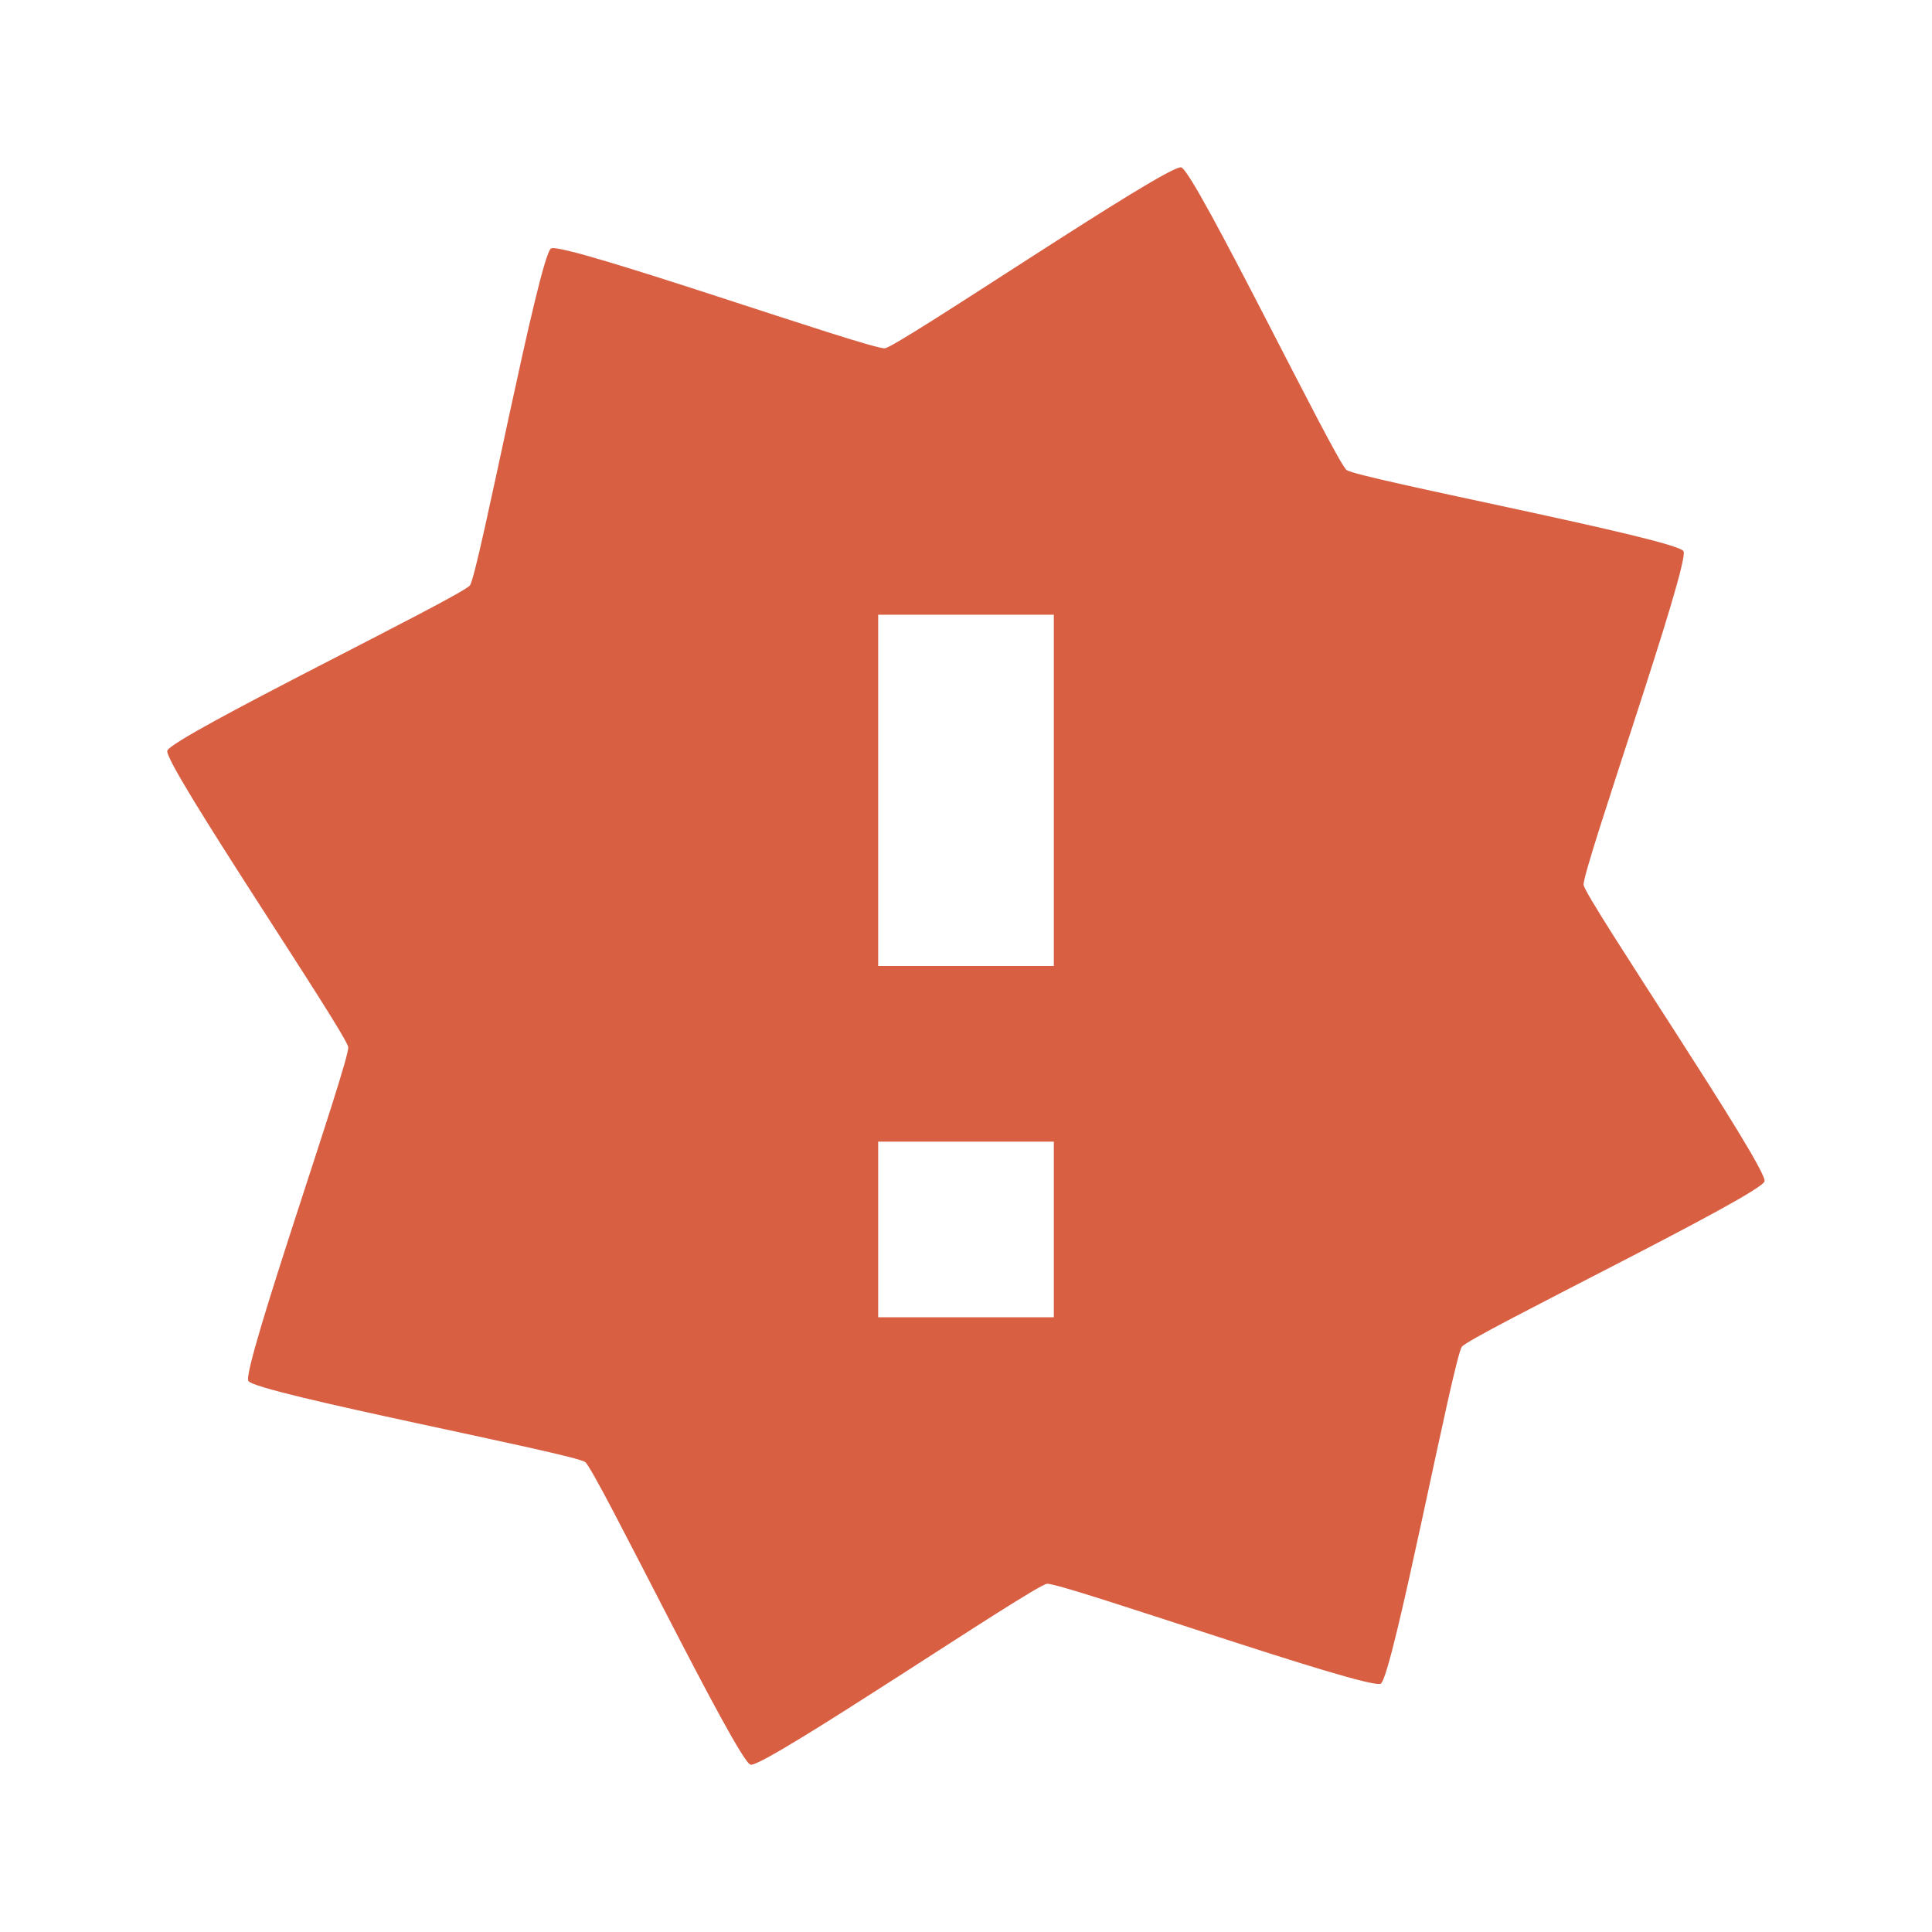 <?xml version="1.0" encoding="UTF-8" standalone="no"?>
<!-- Created with Inkscape (http://www.inkscape.org/) -->

<svg
   xmlns:dc="http://purl.org/dc/elements/1.1/"
   xmlns:cc="http://creativecommons.org/ns#"
   xmlns:rdf="http://www.w3.org/1999/02/22-rdf-syntax-ns#"
   xmlns:svg="http://www.w3.org/2000/svg"
   xmlns="http://www.w3.org/2000/svg"
   xmlns:sodipodi="http://sodipodi.sourceforge.net/DTD/sodipodi-0.dtd"
   xmlns:inkscape="http://www.inkscape.org/namespaces/inkscape"
   width="22"
   height="22"
   id="svg2"
   version="1.1"
   inkscape:version="0.48.3.1 r9886"
   sodipodi:docname="apport.svg">
  <sodipodi:namedview
     id="base"
     pagecolor="#cbced6"
     bordercolor="#666666"
     borderopacity="1.0"
     inkscape:pageopacity="1"
     inkscape:pageshadow="2"
     inkscape:zoom="32"
     inkscape:cx="15.76092"
     inkscape:cy="13.619202"
     inkscape:document-units="px"
     inkscape:current-layer="layer1"
     showgrid="true"
     inkscape:window-width="1920"
     inkscape:window-height="1032"
     inkscape:window-x="-7"
     inkscape:window-y="25"
     inkscape:window-maximized="1"
     showguides="true"
     inkscape:guide-bbox="true"
     fit-margin-top="0"
     fit-margin-left="0"
     fit-margin-right="0"
     fit-margin-bottom="0"
     inkscape:snap-global="false">
    <inkscape:grid
       snapvisiblegridlinesonly="true"
       enabled="true"
       visible="true"
       empspacing="5"
       id="grid2816"
       type="xygrid"
       originx="-410px"
       originy="19px" />
  </sodipodi:namedview>
  <defs
     id="defs4" />
  <g
     transform="translate(-410,-1049.362)"
     id="layer1"
     inkscape:groupmode="layer"
     inkscape:label="Layer 1">
    <path
       id="path3018"
       d="m 423.451,1051.268 c -0.152,-0.041 -3.218,2.04 -3.375,2.06 -0.156,0.02 -3.664,-1.216 -3.801,-1.137 -0.136,0.079 -0.828,3.712 -0.924,3.837 -0.096,0.125 -3.405,1.73 -3.446,1.883 -0.041,0.152 2.04,3.218 2.06,3.375 0.021,0.156 -1.215,3.664 -1.137,3.801 0.079,0.137 3.711,0.828 3.836,0.924 0.125,0.096 1.731,3.405 1.883,3.446 0.152,0.041 3.218,-2.04 3.375,-2.06 0.156,-0.02 3.664,1.216 3.801,1.137 0.136,-0.079 0.828,-3.712 0.924,-3.837 0.096,-0.125 3.405,-1.73 3.446,-1.883 0.041,-0.152 -2.04,-3.219 -2.06,-3.375 -0.021,-0.156 1.215,-3.664 1.137,-3.801 -0.079,-0.137 -3.711,-0.828 -3.836,-0.924 -0.125,-0.095 -1.731,-3.405 -1.883,-3.446 z m -3.451,5.094 2,0 0,4 -2,0 z m 0,6 2,0 0,2 -2,0 z"
       style="color:#000000;fill:#d95f43;fill-opacity:1;fill-rule:nonzero;stroke:none;stroke-width:2;marker:none;visibility:visible;display:inline;overflow:visible;enable-background:accumulate"
       inkscape:connector-curvature="0"
       sodipodi:nodetypes="ccccccccccccccccccccccccccc" />
  </g>
</svg>
